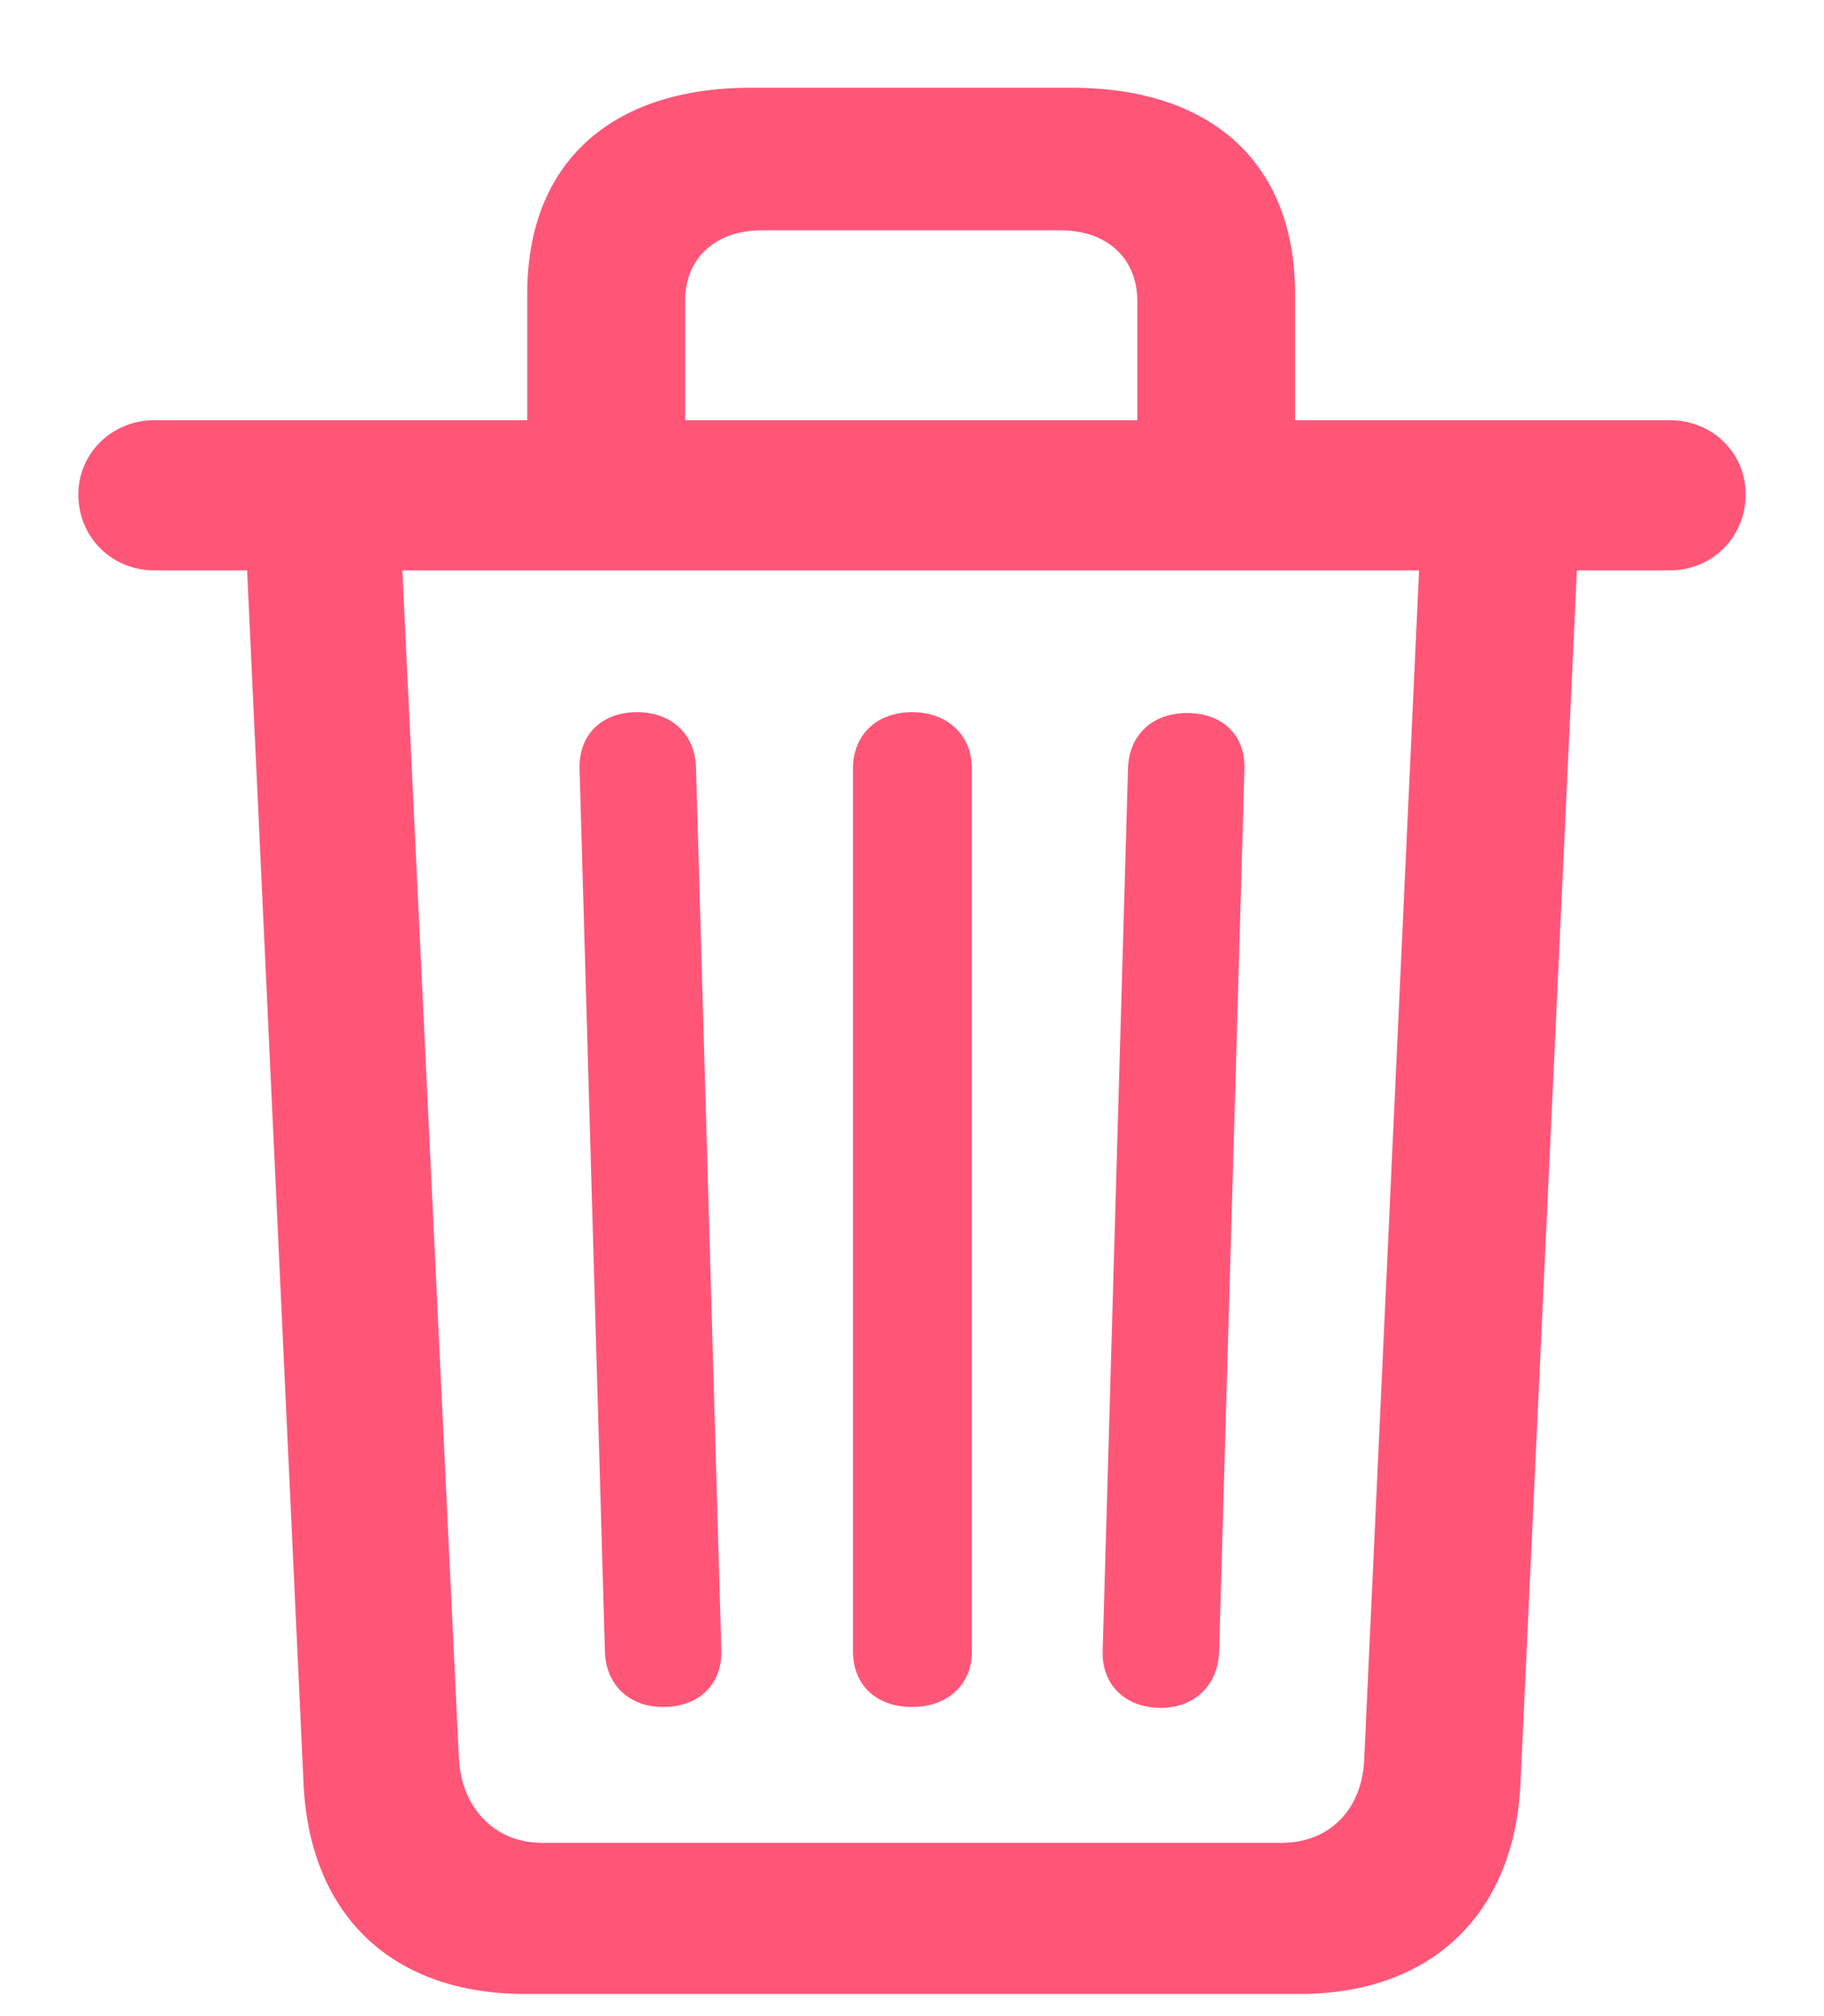<svg width="19" height="21" viewBox="0 0 19 21" fill="none" xmlns="http://www.w3.org/2000/svg">
<path d="M5.466 20.769H13.543C14.896 20.769 15.767 19.951 15.837 18.598L16.426 5.941H17.393C17.841 5.941 18.184 5.59 18.184 5.15C18.184 4.711 17.832 4.377 17.393 4.377H13.49V3.059C13.49 1.705 12.629 0.914 11.161 0.914H7.821C6.354 0.914 5.492 1.705 5.492 3.059V4.377H1.607C1.168 4.377 0.816 4.72 0.816 5.15C0.816 5.599 1.168 5.941 1.607 5.941H2.574L3.163 18.598C3.233 19.96 4.095 20.769 5.466 20.769ZM7.136 3.138C7.136 2.689 7.452 2.399 7.936 2.399H11.047C11.53 2.399 11.847 2.689 11.847 3.138V4.377H7.136V3.138ZM5.642 19.195C5.158 19.195 4.807 18.835 4.78 18.316L4.191 5.941H14.782L14.211 18.316C14.193 18.844 13.851 19.195 13.35 19.195H5.642ZM6.907 17.78C7.285 17.78 7.522 17.543 7.514 17.191L7.25 7.998C7.241 7.646 6.995 7.418 6.635 7.418C6.266 7.418 6.028 7.655 6.037 8.007L6.301 17.2C6.31 17.552 6.556 17.78 6.907 17.78ZM9.5 17.78C9.869 17.78 10.124 17.552 10.124 17.2V8.007C10.124 7.655 9.869 7.418 9.5 7.418C9.131 7.418 8.885 7.655 8.885 8.007V17.2C8.885 17.552 9.131 17.78 9.5 17.78ZM12.093 17.789C12.444 17.789 12.69 17.552 12.699 17.2L12.963 8.007C12.972 7.655 12.734 7.427 12.365 7.427C12.005 7.427 11.759 7.655 11.75 8.007L11.486 17.2C11.477 17.543 11.715 17.789 12.093 17.789Z" fill="#FF5678"/>
</svg>
